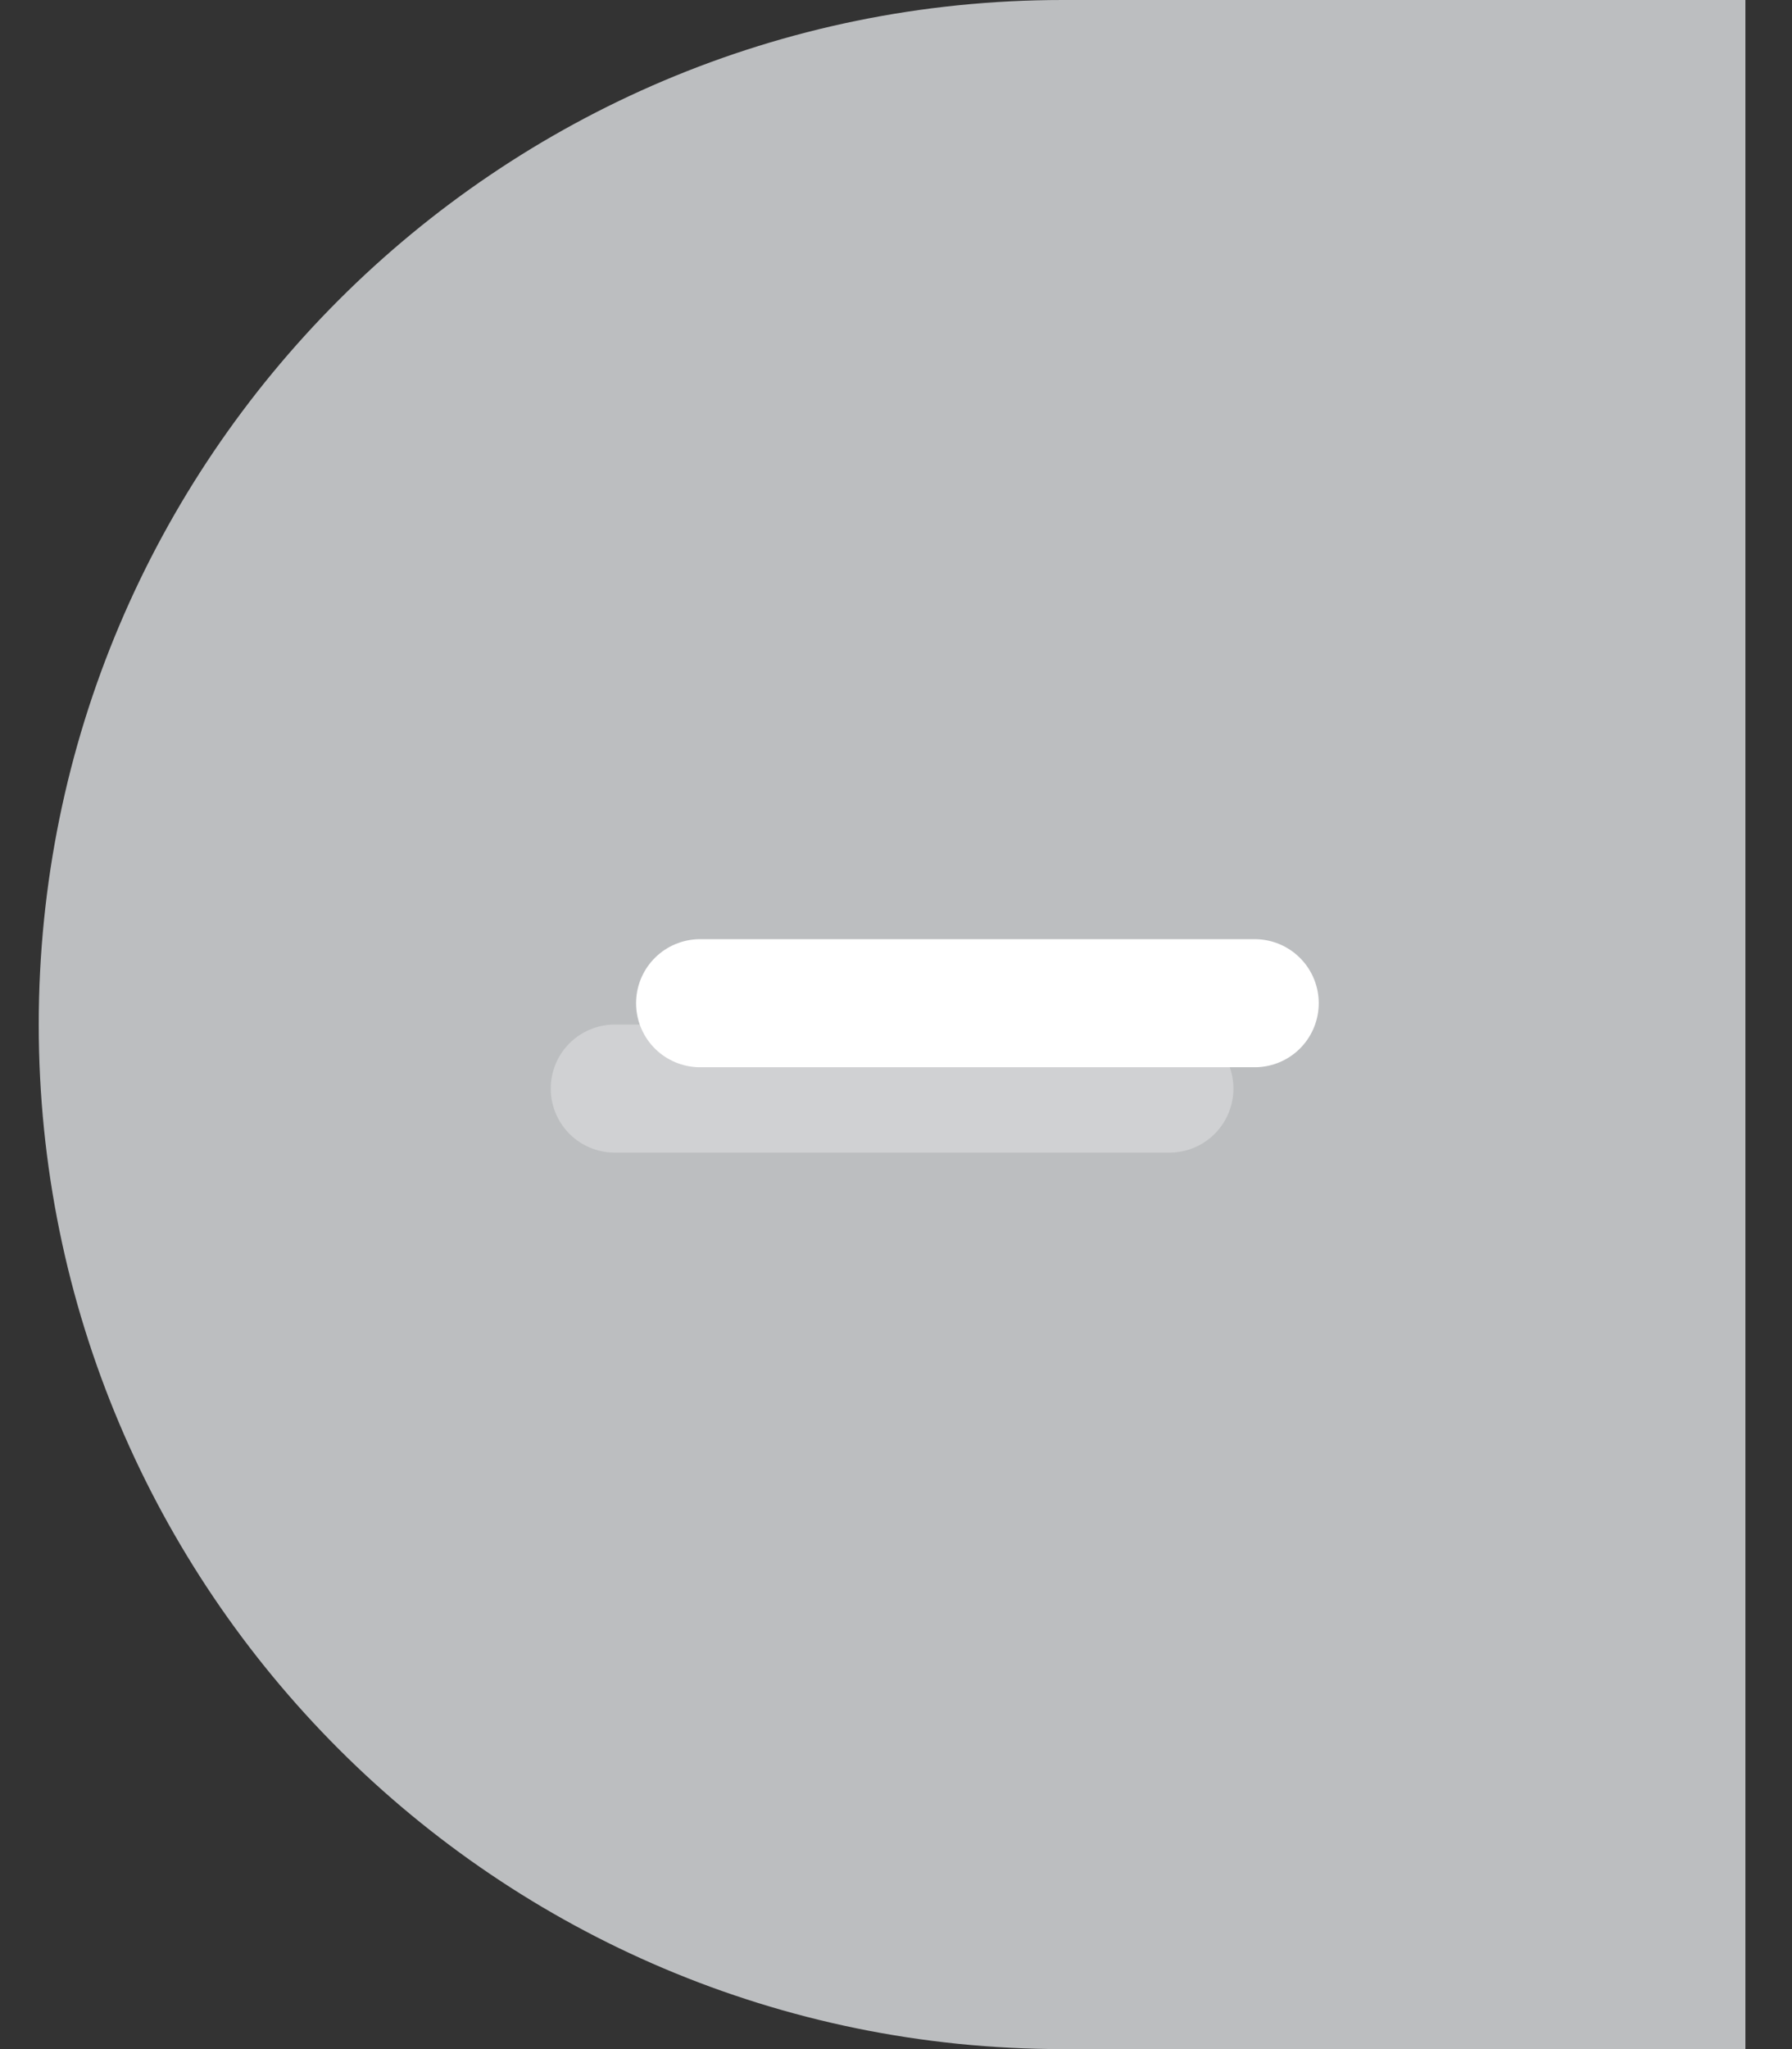<svg width="21" height="24" viewBox="0 0 21 24" fill="none" xmlns="http://www.w3.org/2000/svg">
<rect x="0" y="0" width="21" height="24" fill="#333333" stroke="none"/>
<path d="M12.454 24C5.826 24 0.454 18.627 0.454 12C0.454 5.373 5.826 7.04529e-07 12.454 1.57361e-06L20.454 2.62268e-06L20.454 24L12.454 24Z" fill="#BCBEC0"/>
<line opacity="0.3" x1="13.704" y1="12.75" x2="7.204" y2="12.75" stroke="white" stroke-width="1.5" stroke-linecap="round"/>
<line x1="14.704" y1="11.75" x2="8.204" y2="11.75" stroke="white" stroke-width="1.5" stroke-linecap="round"/>
</svg>
